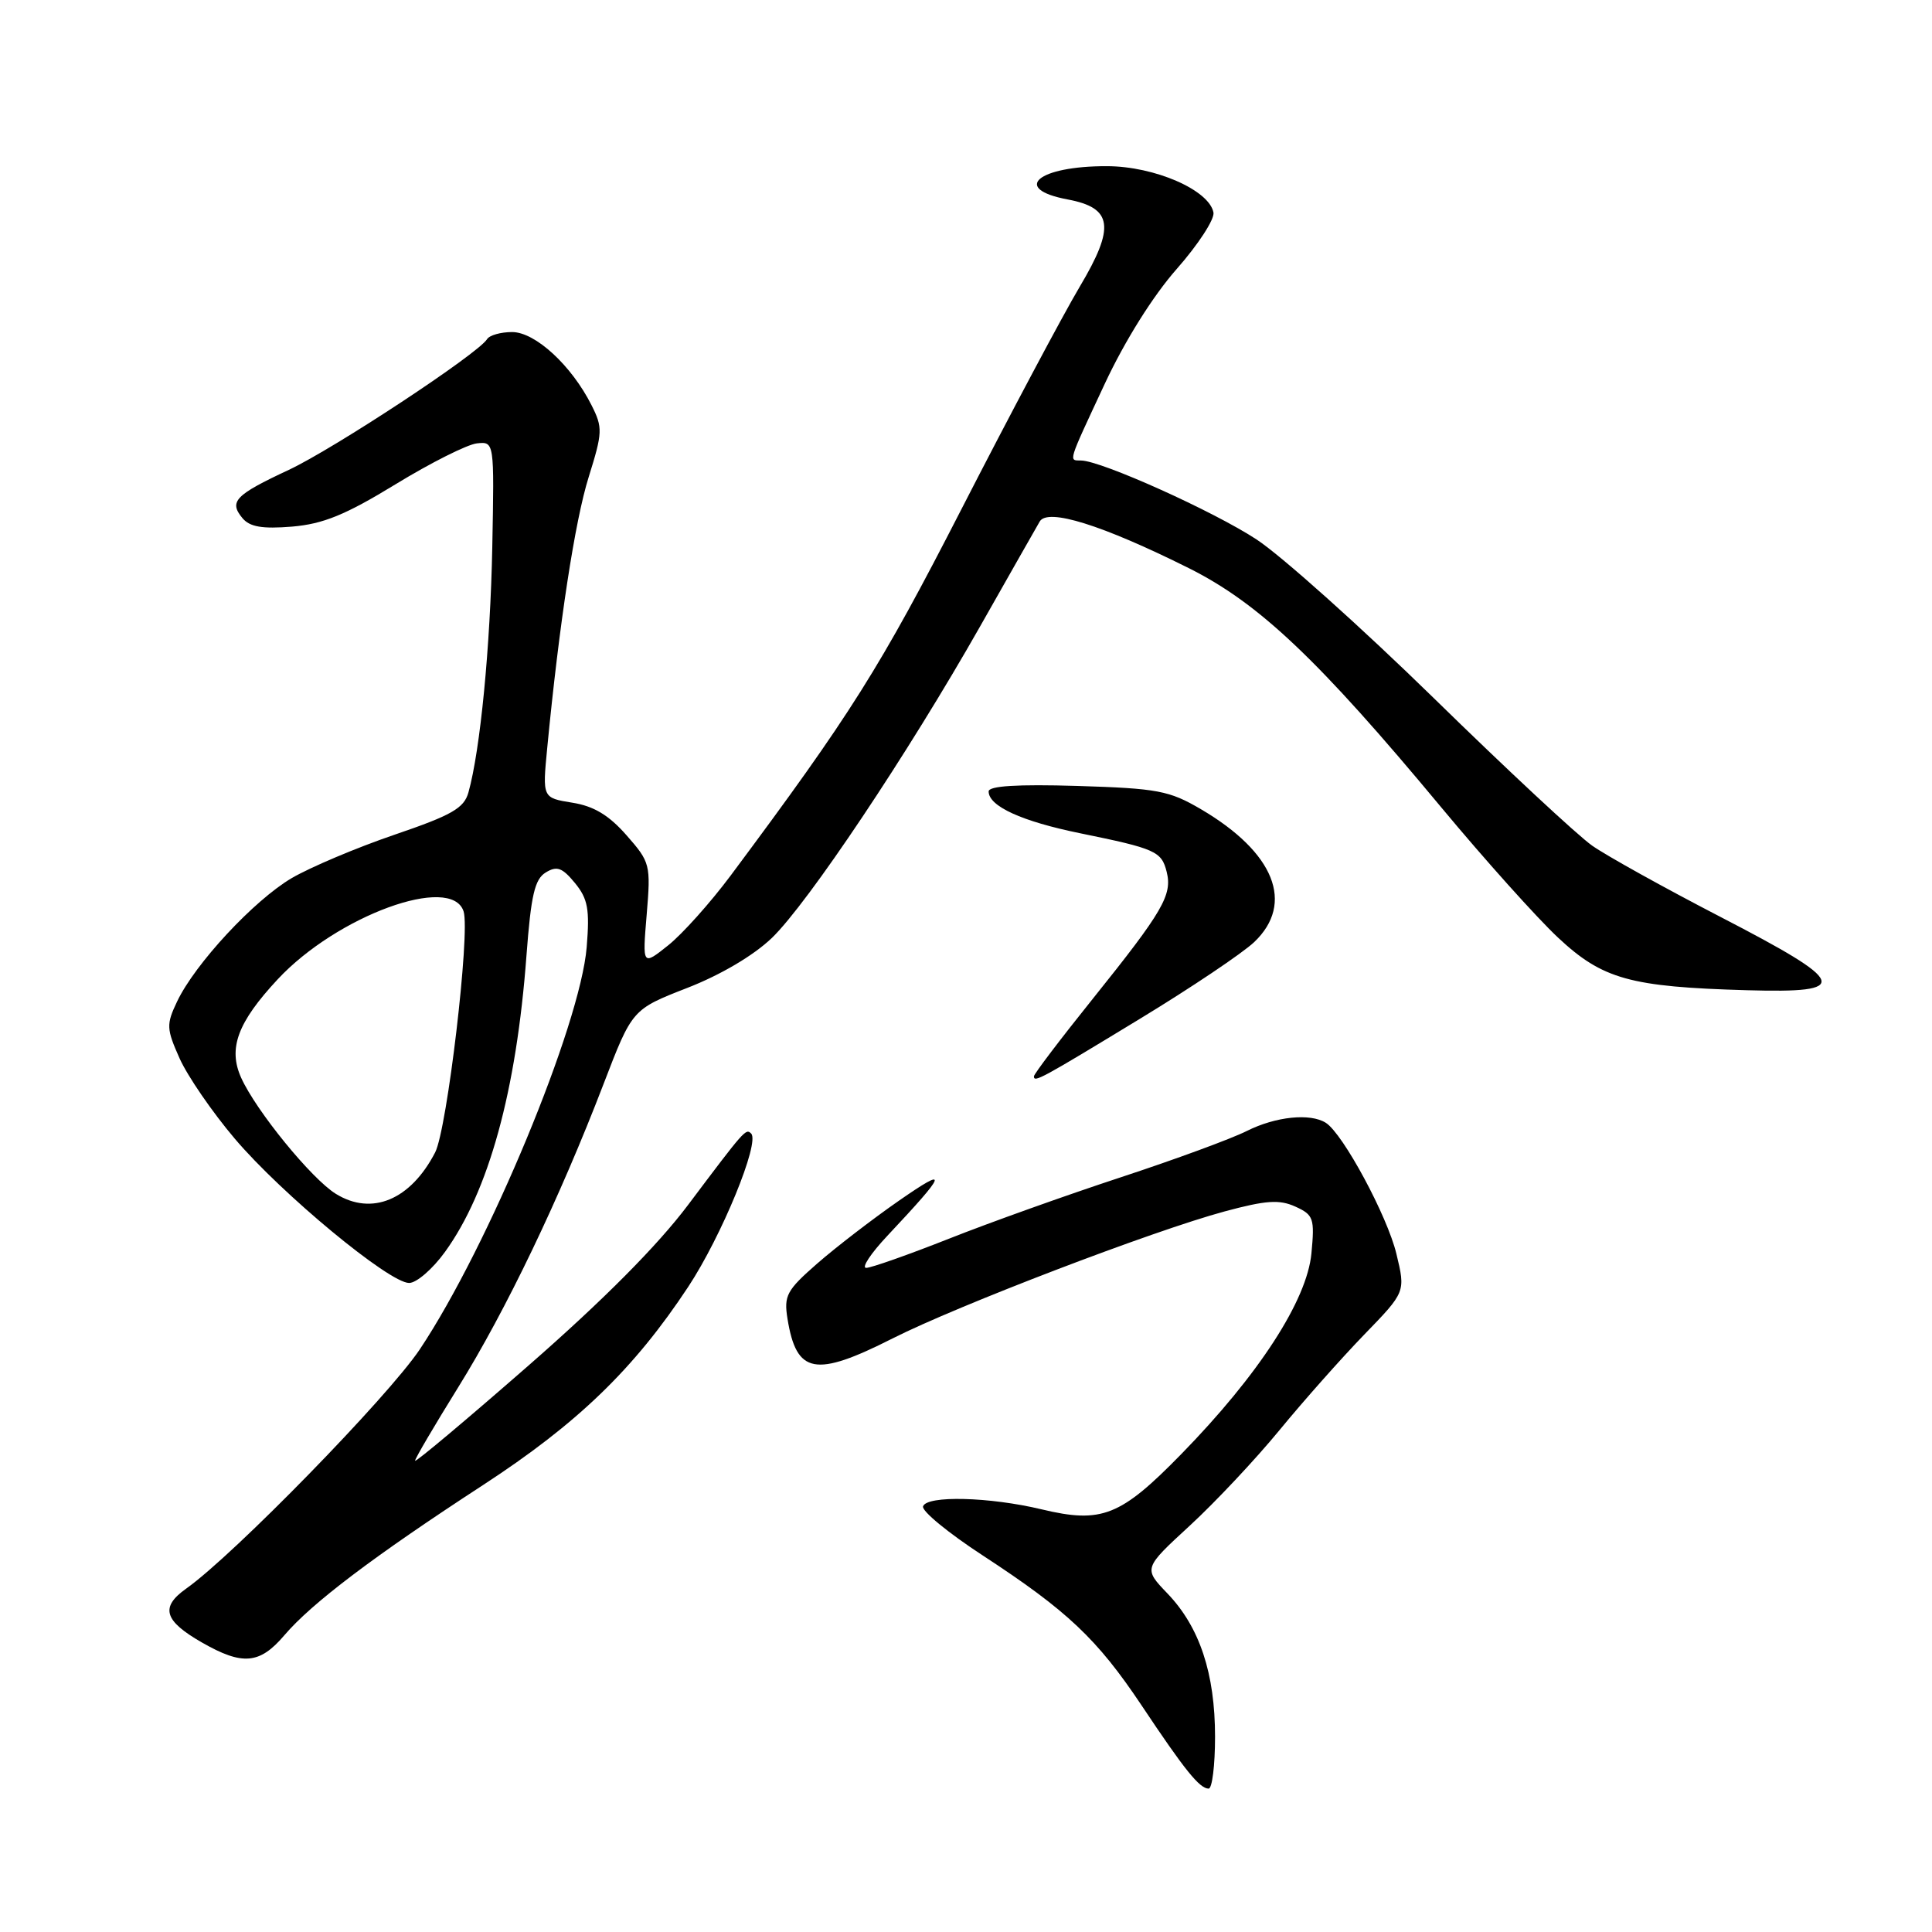 <?xml version="1.0" encoding="UTF-8" standalone="no"?>
<!DOCTYPE svg PUBLIC "-//W3C//DTD SVG 1.1//EN" "http://www.w3.org/Graphics/SVG/1.1/DTD/svg11.dtd" >
<svg xmlns="http://www.w3.org/2000/svg" xmlns:xlink="http://www.w3.org/1999/xlink" version="1.1" viewBox="0 0 256 256">
 <g >
 <path fill="currentColor"
d=" M 161.00 230.13 C 161.00 221.74 158.96 215.60 154.71 211.16 C 151.50 207.82 151.50 207.82 157.65 202.16 C 161.03 199.05 166.38 193.35 169.54 189.50 C 172.70 185.65 177.75 179.96 180.76 176.85 C 186.25 171.19 186.25 171.19 185.03 166.14 C 183.83 161.13 177.96 150.23 175.68 148.78 C 173.62 147.47 169.04 147.94 165.21 149.86 C 163.17 150.89 155.65 153.65 148.50 156.00 C 141.35 158.35 131.10 162.01 125.73 164.14 C 120.36 166.26 115.43 168.00 114.77 168.00 C 114.12 168.00 115.38 166.09 117.58 163.75 C 125.52 155.30 125.80 154.46 119.14 159.08 C 115.64 161.51 110.75 165.27 108.28 167.43 C 104.23 170.97 103.85 171.68 104.35 174.76 C 105.54 182.08 108.01 182.54 118.27 177.35 C 126.91 172.98 152.79 163.08 162.27 160.52 C 167.76 159.04 169.52 158.92 171.64 159.88 C 174.06 160.98 174.21 161.44 173.77 166.09 C 173.17 172.33 166.78 182.18 156.52 192.68 C 148.48 200.91 145.99 201.90 138.04 200.00 C 131.12 198.34 122.80 198.13 122.31 199.60 C 122.10 200.21 125.66 203.13 130.21 206.10 C 141.43 213.43 145.37 217.15 151.27 225.98 C 157.00 234.58 158.96 237.00 160.15 237.00 C 160.62 237.00 161.00 233.91 161.00 230.13 Z  M 37.68 216.68 C 41.29 212.44 49.53 206.20 64.00 196.78 C 76.55 188.60 84.01 181.39 91.20 170.50 C 95.62 163.79 100.72 151.38 99.53 150.20 C 98.83 149.50 98.69 149.66 91.18 159.65 C 87.13 165.04 79.96 172.26 70.03 180.94 C 61.76 188.17 55.00 193.84 55.00 193.55 C 55.00 193.26 57.57 188.89 60.71 183.83 C 67.02 173.68 74.17 158.76 79.98 143.62 C 83.77 133.75 83.77 133.75 91.05 130.91 C 95.50 129.18 99.86 126.60 102.27 124.29 C 107.07 119.66 120.30 99.87 129.87 83.00 C 133.77 76.12 137.32 69.87 137.77 69.10 C 138.83 67.30 146.03 69.55 157.50 75.27 C 166.81 79.92 174.67 87.36 190.99 107.00 C 196.71 113.88 203.66 121.63 206.44 124.23 C 212.34 129.75 215.99 130.77 231.50 131.21 C 245.41 131.61 244.93 130.27 227.98 121.50 C 220.54 117.65 212.89 113.40 210.98 112.06 C 209.06 110.72 199.62 101.93 190.00 92.52 C 180.38 83.12 169.80 73.65 166.50 71.48 C 160.81 67.75 145.94 61.05 143.25 61.02 C 141.58 60.99 141.43 61.48 146.38 50.87 C 149.04 45.17 152.78 39.20 155.93 35.63 C 158.77 32.41 160.96 29.04 160.79 28.16 C 160.22 25.18 153.00 22.03 146.68 22.02 C 137.52 21.99 133.95 25.02 141.48 26.43 C 147.44 27.55 147.79 30.06 143.07 37.99 C 140.83 41.76 133.78 55.02 127.40 67.46 C 116.58 88.55 112.77 94.60 96.82 116.01 C 94.15 119.59 90.43 123.75 88.54 125.26 C 85.12 127.99 85.12 127.99 85.69 121.18 C 86.24 114.57 86.16 114.25 83.02 110.68 C 80.69 108.02 78.68 106.81 75.83 106.36 C 71.87 105.72 71.87 105.72 72.51 99.11 C 74.09 82.70 76.18 69.00 78.01 63.19 C 79.85 57.30 79.88 56.66 78.38 53.69 C 75.73 48.43 70.93 44.00 67.86 44.00 C 66.35 44.00 64.86 44.42 64.54 44.94 C 63.34 46.88 44.28 59.44 38.27 62.26 C 31.14 65.59 30.31 66.46 32.12 68.65 C 33.10 69.82 34.74 70.10 38.69 69.78 C 42.82 69.43 45.77 68.23 52.41 64.17 C 57.06 61.33 61.91 58.89 63.19 58.75 C 65.50 58.50 65.50 58.50 65.23 72.50 C 64.97 85.70 63.64 99.40 62.07 105.00 C 61.49 107.09 59.86 108.02 52.26 110.61 C 47.25 112.32 41.13 114.91 38.66 116.35 C 33.66 119.29 25.84 127.70 23.46 132.72 C 22.02 135.75 22.05 136.32 23.80 140.25 C 24.85 142.59 28.13 147.37 31.10 150.87 C 37.30 158.19 51.57 170.00 54.21 170.00 C 55.19 170.00 57.33 168.15 58.96 165.89 C 64.75 157.90 68.43 144.54 69.76 126.61 C 70.36 118.63 70.85 116.50 72.31 115.61 C 73.79 114.70 74.50 114.96 76.18 117.00 C 77.90 119.10 78.15 120.47 77.74 125.50 C 76.89 135.82 64.72 165.16 55.63 178.79 C 51.43 185.07 30.95 206.06 24.67 210.50 C 21.20 212.96 21.73 214.76 26.76 217.64 C 32.14 220.72 34.41 220.52 37.68 216.68 Z  M 151.04 135.00 C 157.82 130.88 164.64 126.30 166.19 124.83 C 171.58 119.70 168.88 112.95 159.14 107.23 C 154.93 104.76 153.40 104.47 142.75 104.14 C 134.77 103.90 131.00 104.14 131.00 104.87 C 131.00 106.83 135.38 108.83 143.12 110.41 C 153.11 112.45 153.91 112.80 154.59 115.52 C 155.36 118.58 154.10 120.75 144.85 132.28 C 140.53 137.66 137.00 142.31 137.00 142.62 C 137.00 143.48 137.93 142.97 151.04 135.00 Z  M 44.50 158.19 C 41.28 156.20 33.94 147.20 31.96 142.82 C 30.20 138.93 31.47 135.48 36.79 129.77 C 44.64 121.34 59.84 115.78 61.43 120.77 C 62.32 123.60 59.25 149.61 57.66 152.70 C 54.40 159.00 49.27 161.14 44.50 158.19 Z "/>
</g>
</svg>